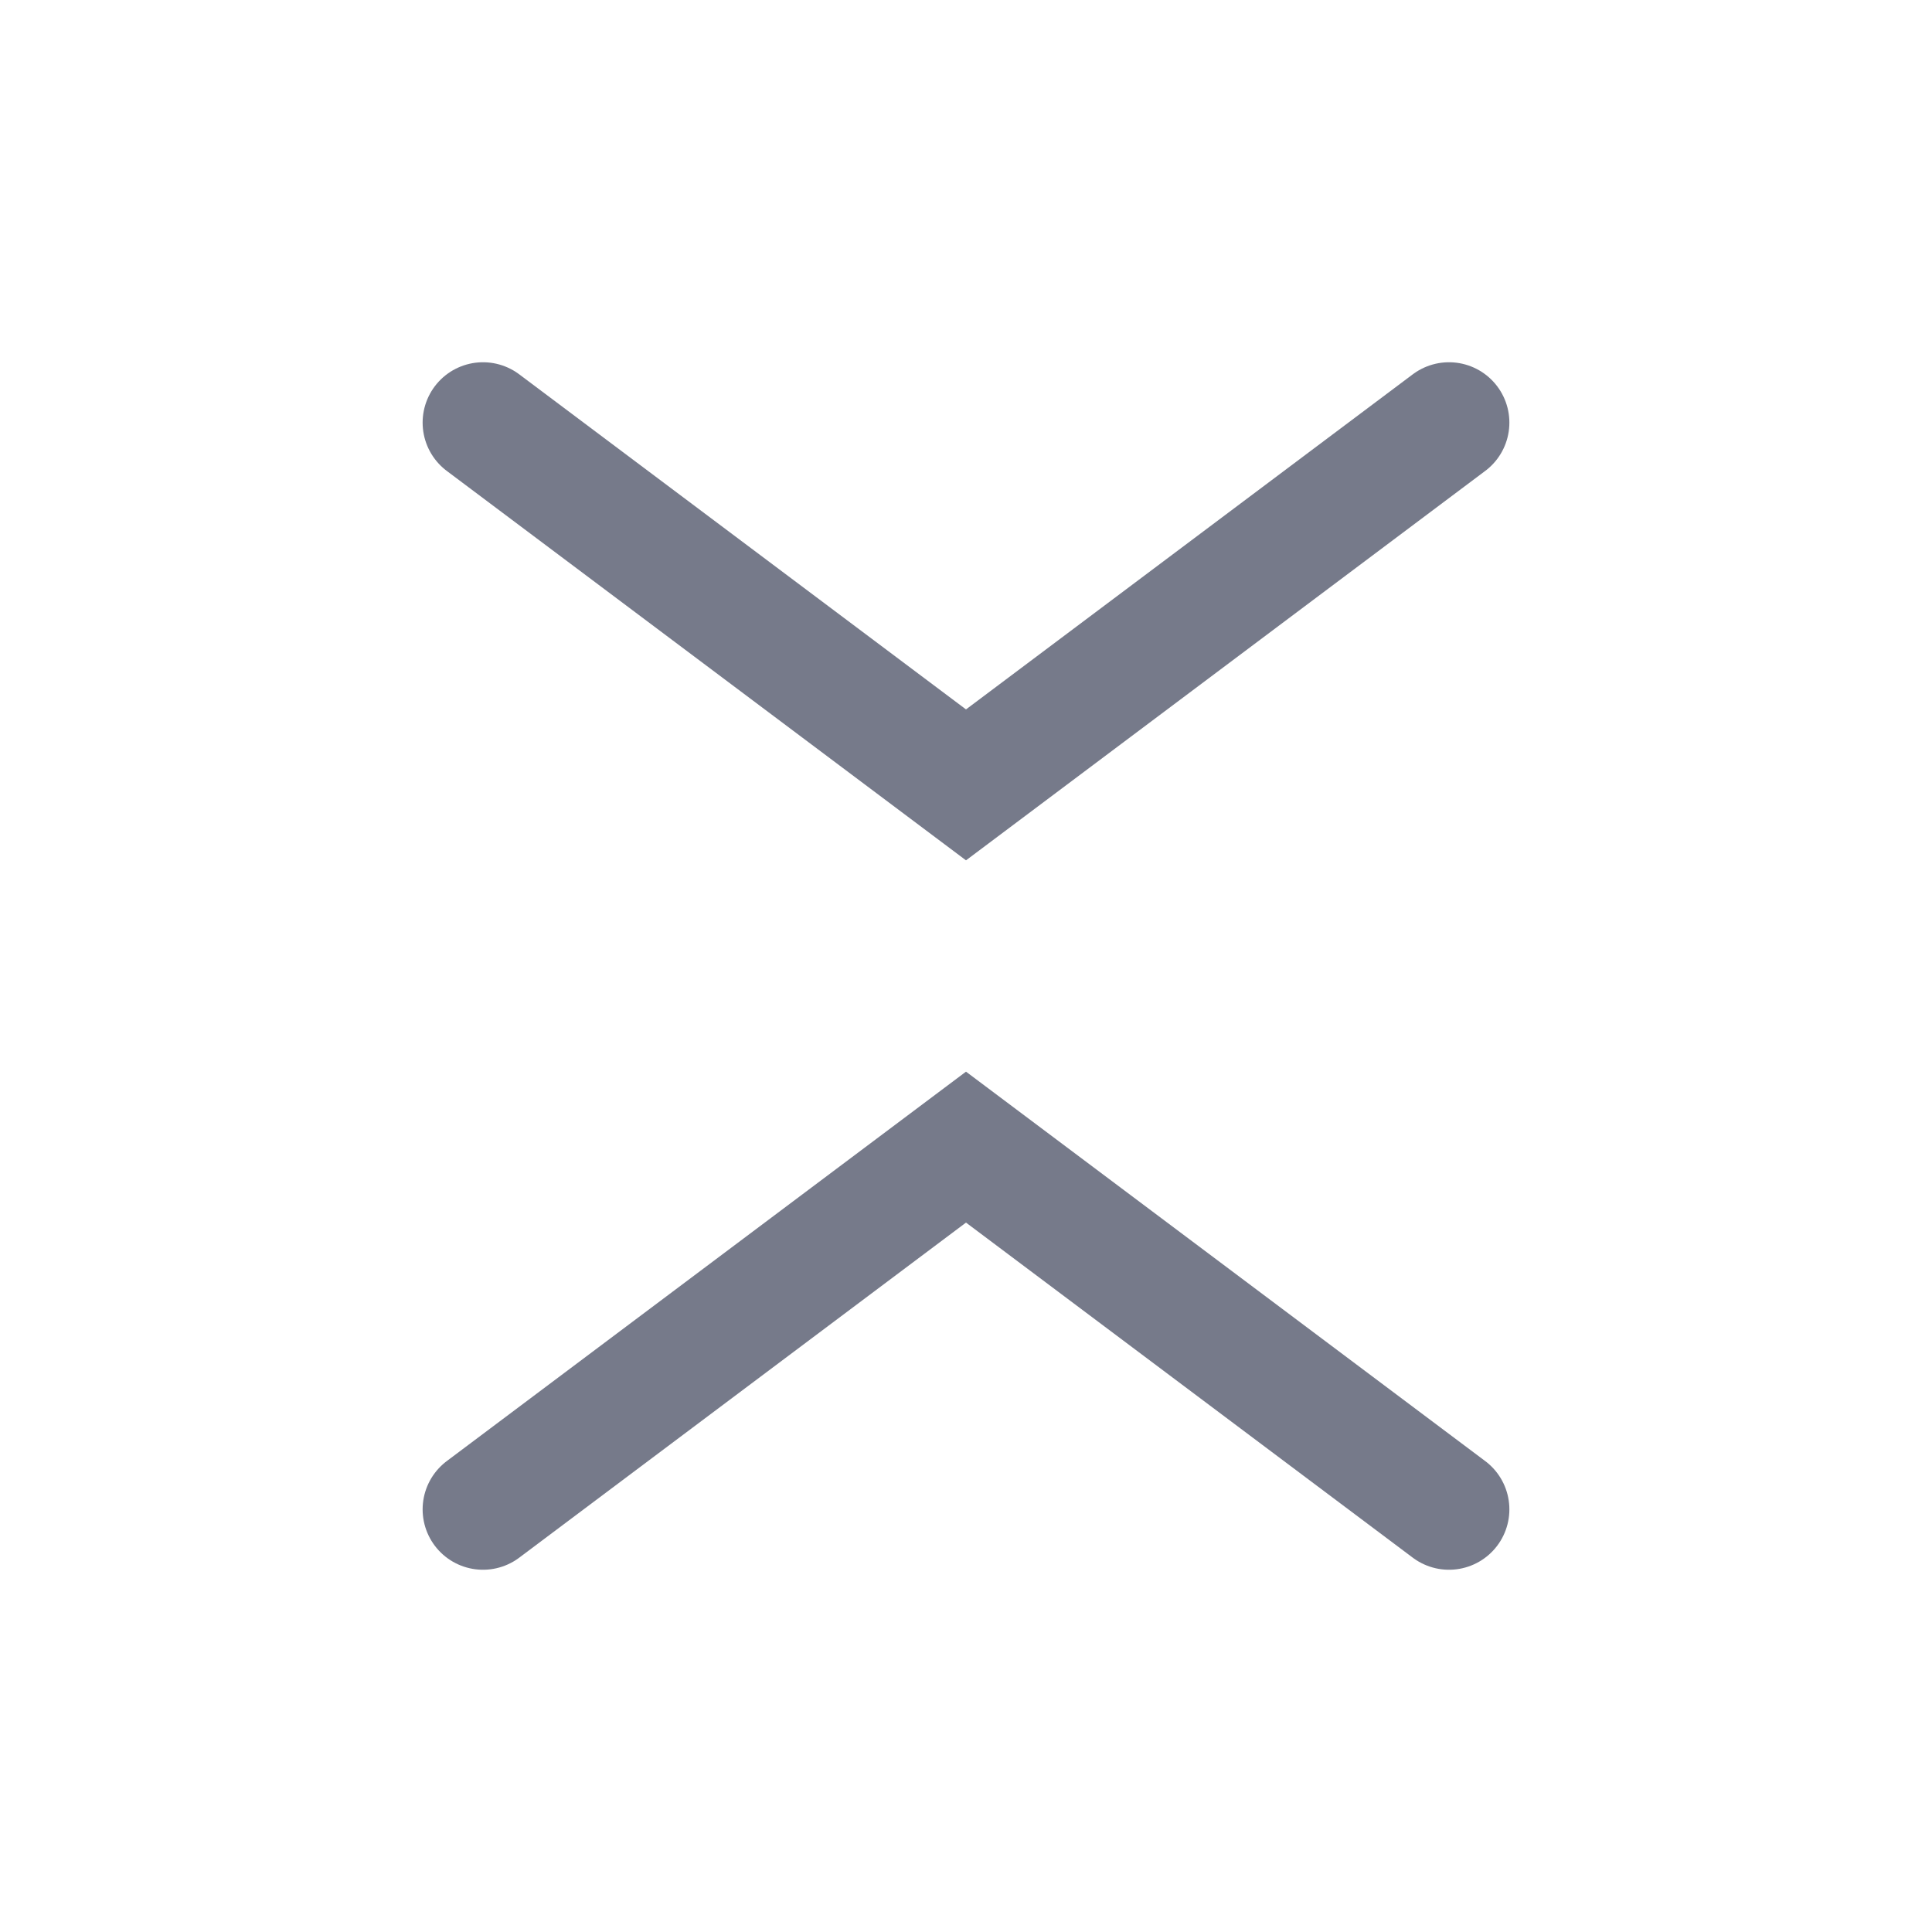 <!-- Copyright 2000-2021 JetBrains s.r.o. and contributors. Use of this source code is governed by the Apache 2.0 license that can be found in the LICENSE file. -->
<svg width="16" height="16" viewBox="0 0 16 16" fill="none" xmlns="http://www.w3.org/2000/svg">
<path d="M4 3.5L8 6.5L12 3.5" stroke="#767A8A" stroke-linecap="round"/>
<path d="M4 12.5L8 9.5L12 12.5" stroke="#767A8A" stroke-linecap="round"/>
</svg>
